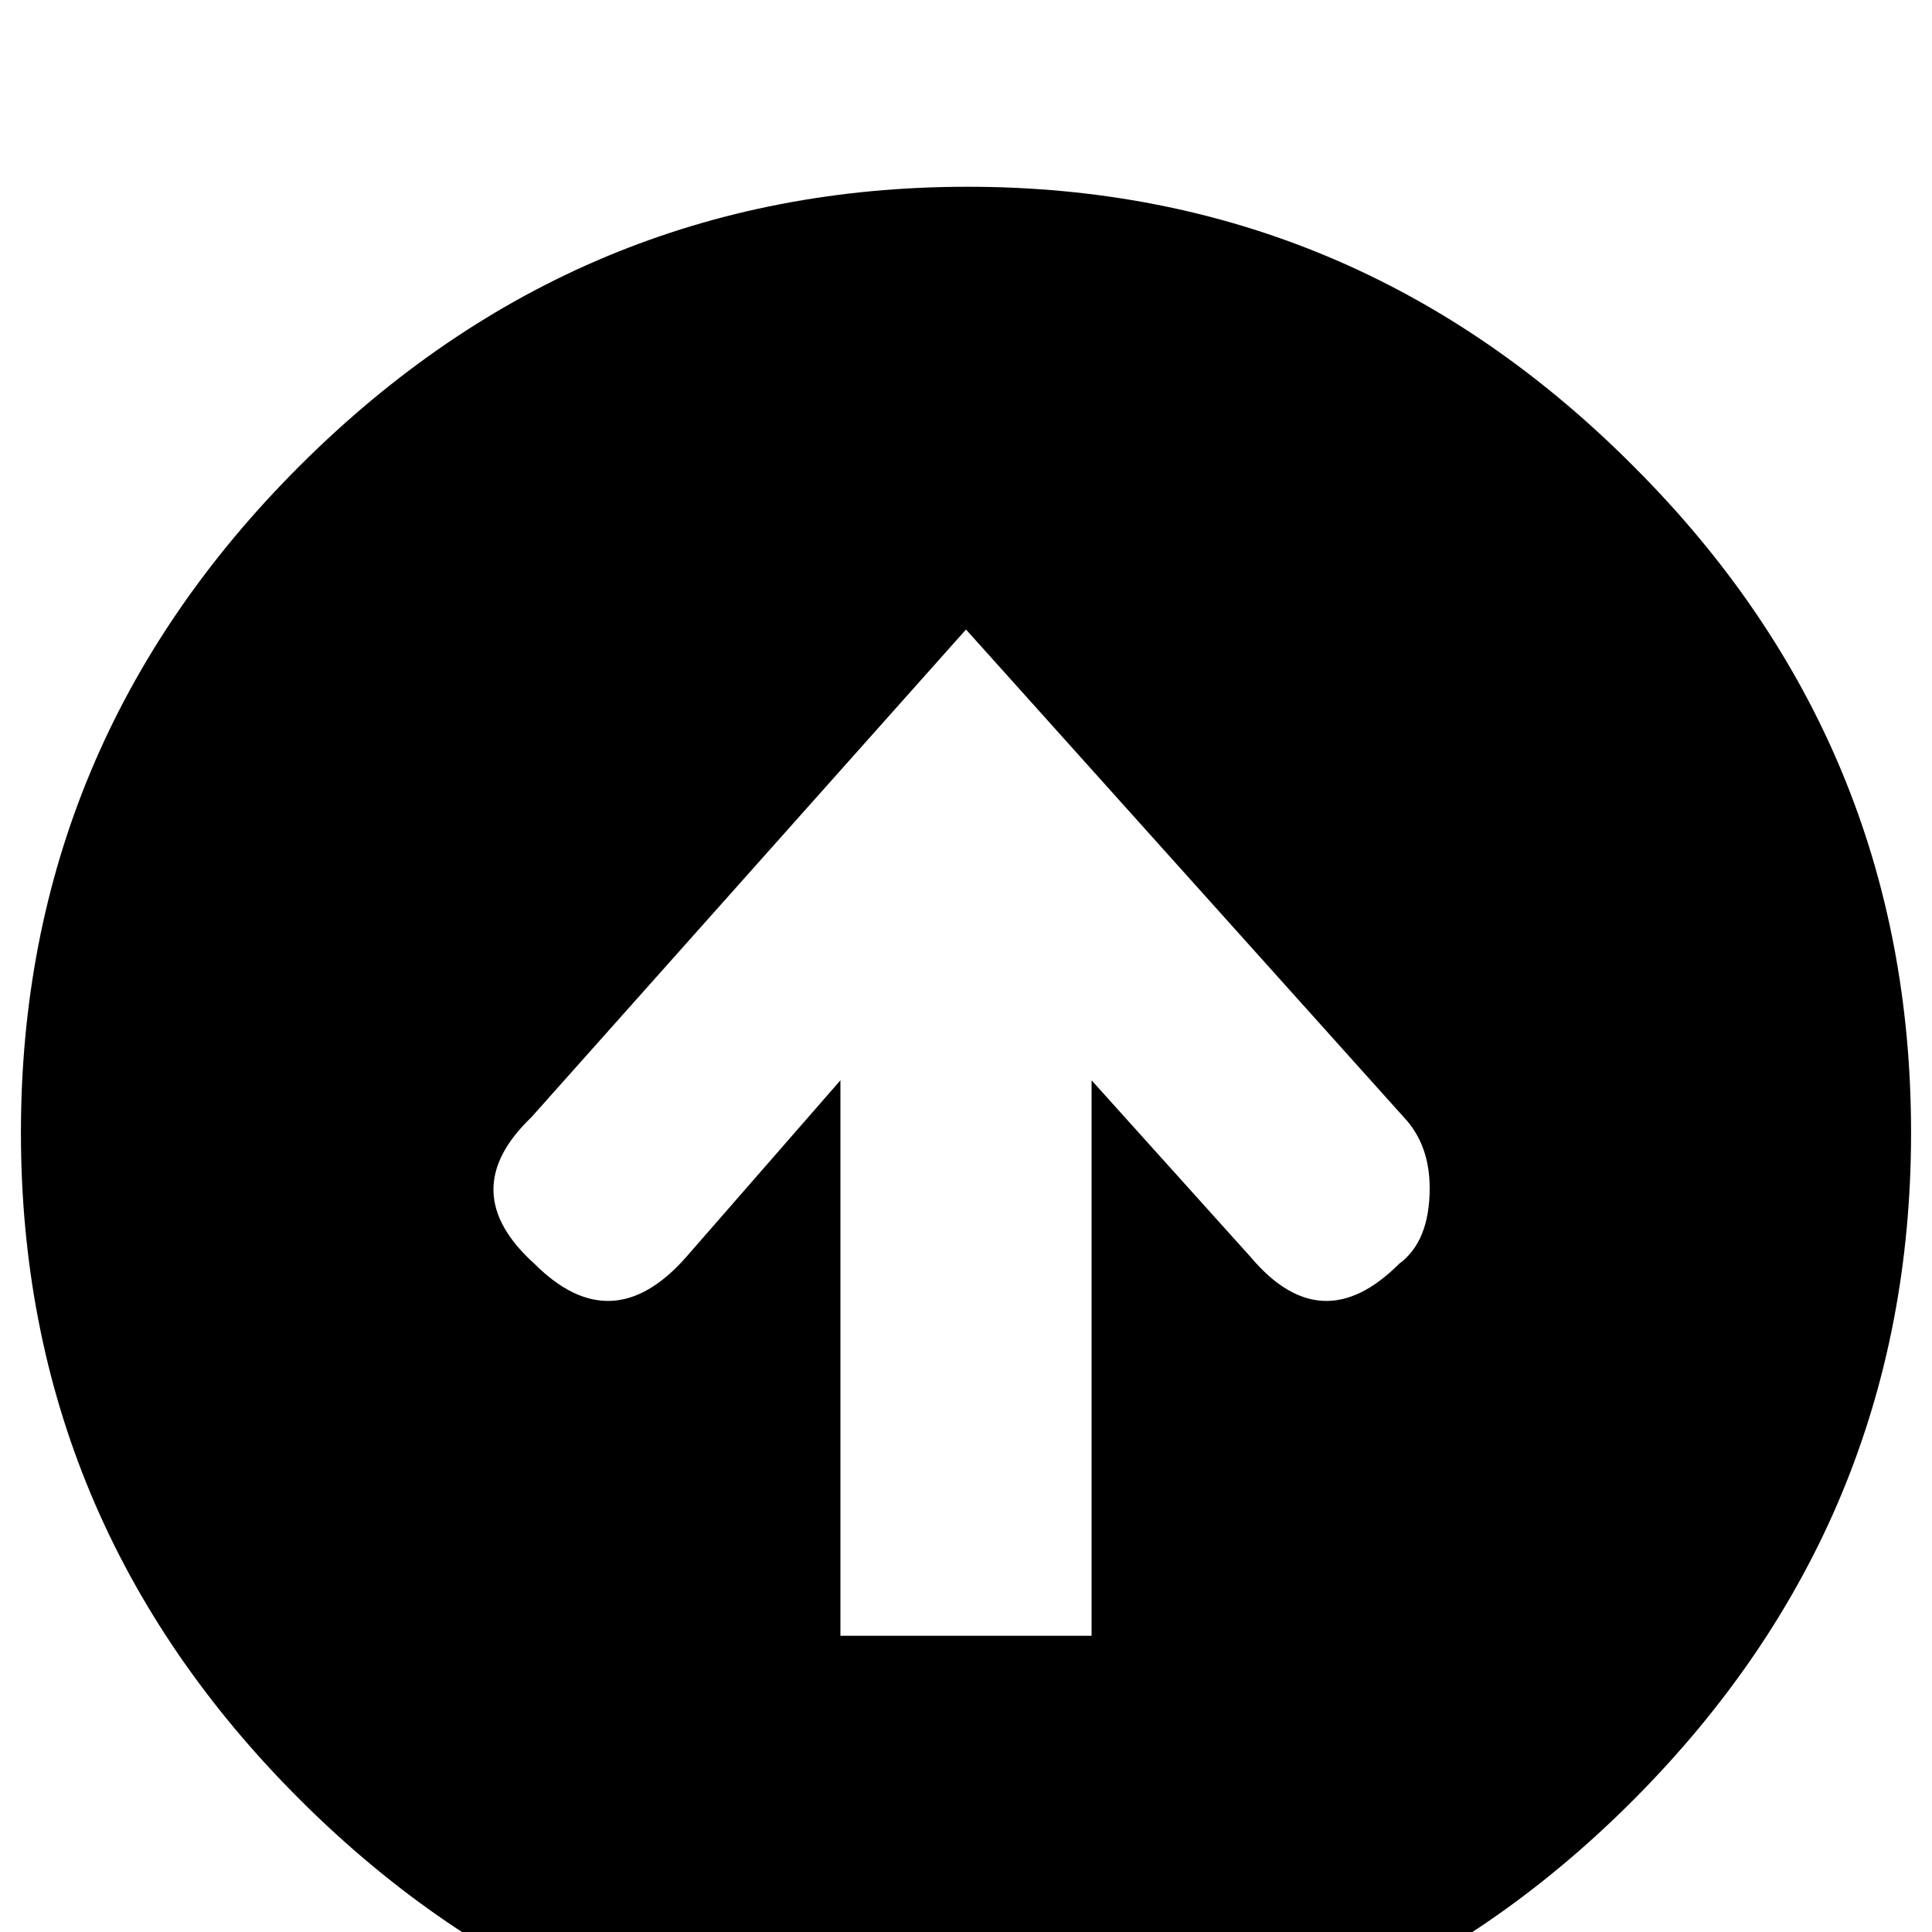 <?xml version="1.0" standalone="no"?>
<!DOCTYPE svg PUBLIC "-//W3C//DTD SVG 1.1//EN" "http://www.w3.org/Graphics/SVG/1.1/DTD/svg11.dtd" >
<svg xmlns="http://www.w3.org/2000/svg" xmlns:xlink="http://www.w3.org/1999/xlink" version="1.1" viewBox="0 -240 1200 1200">
  <g transform="matrix(1 0 0 -1 0 960)">
   <path fill="currentColor"
d="M1015 910q172 -172 172 -413.5t-172.5 -414.5t-413.5 -173t-414.5 173t-173.5 414.5t173.5 414.5t414.5 173t414 -174zM869 415q19 14 19 47q0 27 -16 44l-272 303l-270 -303q-48 -46 2 -91q48 -48 94 4l96 110v-345h156v345l99 -110q44 -52 92 -4z" />
  </g>

</svg>

